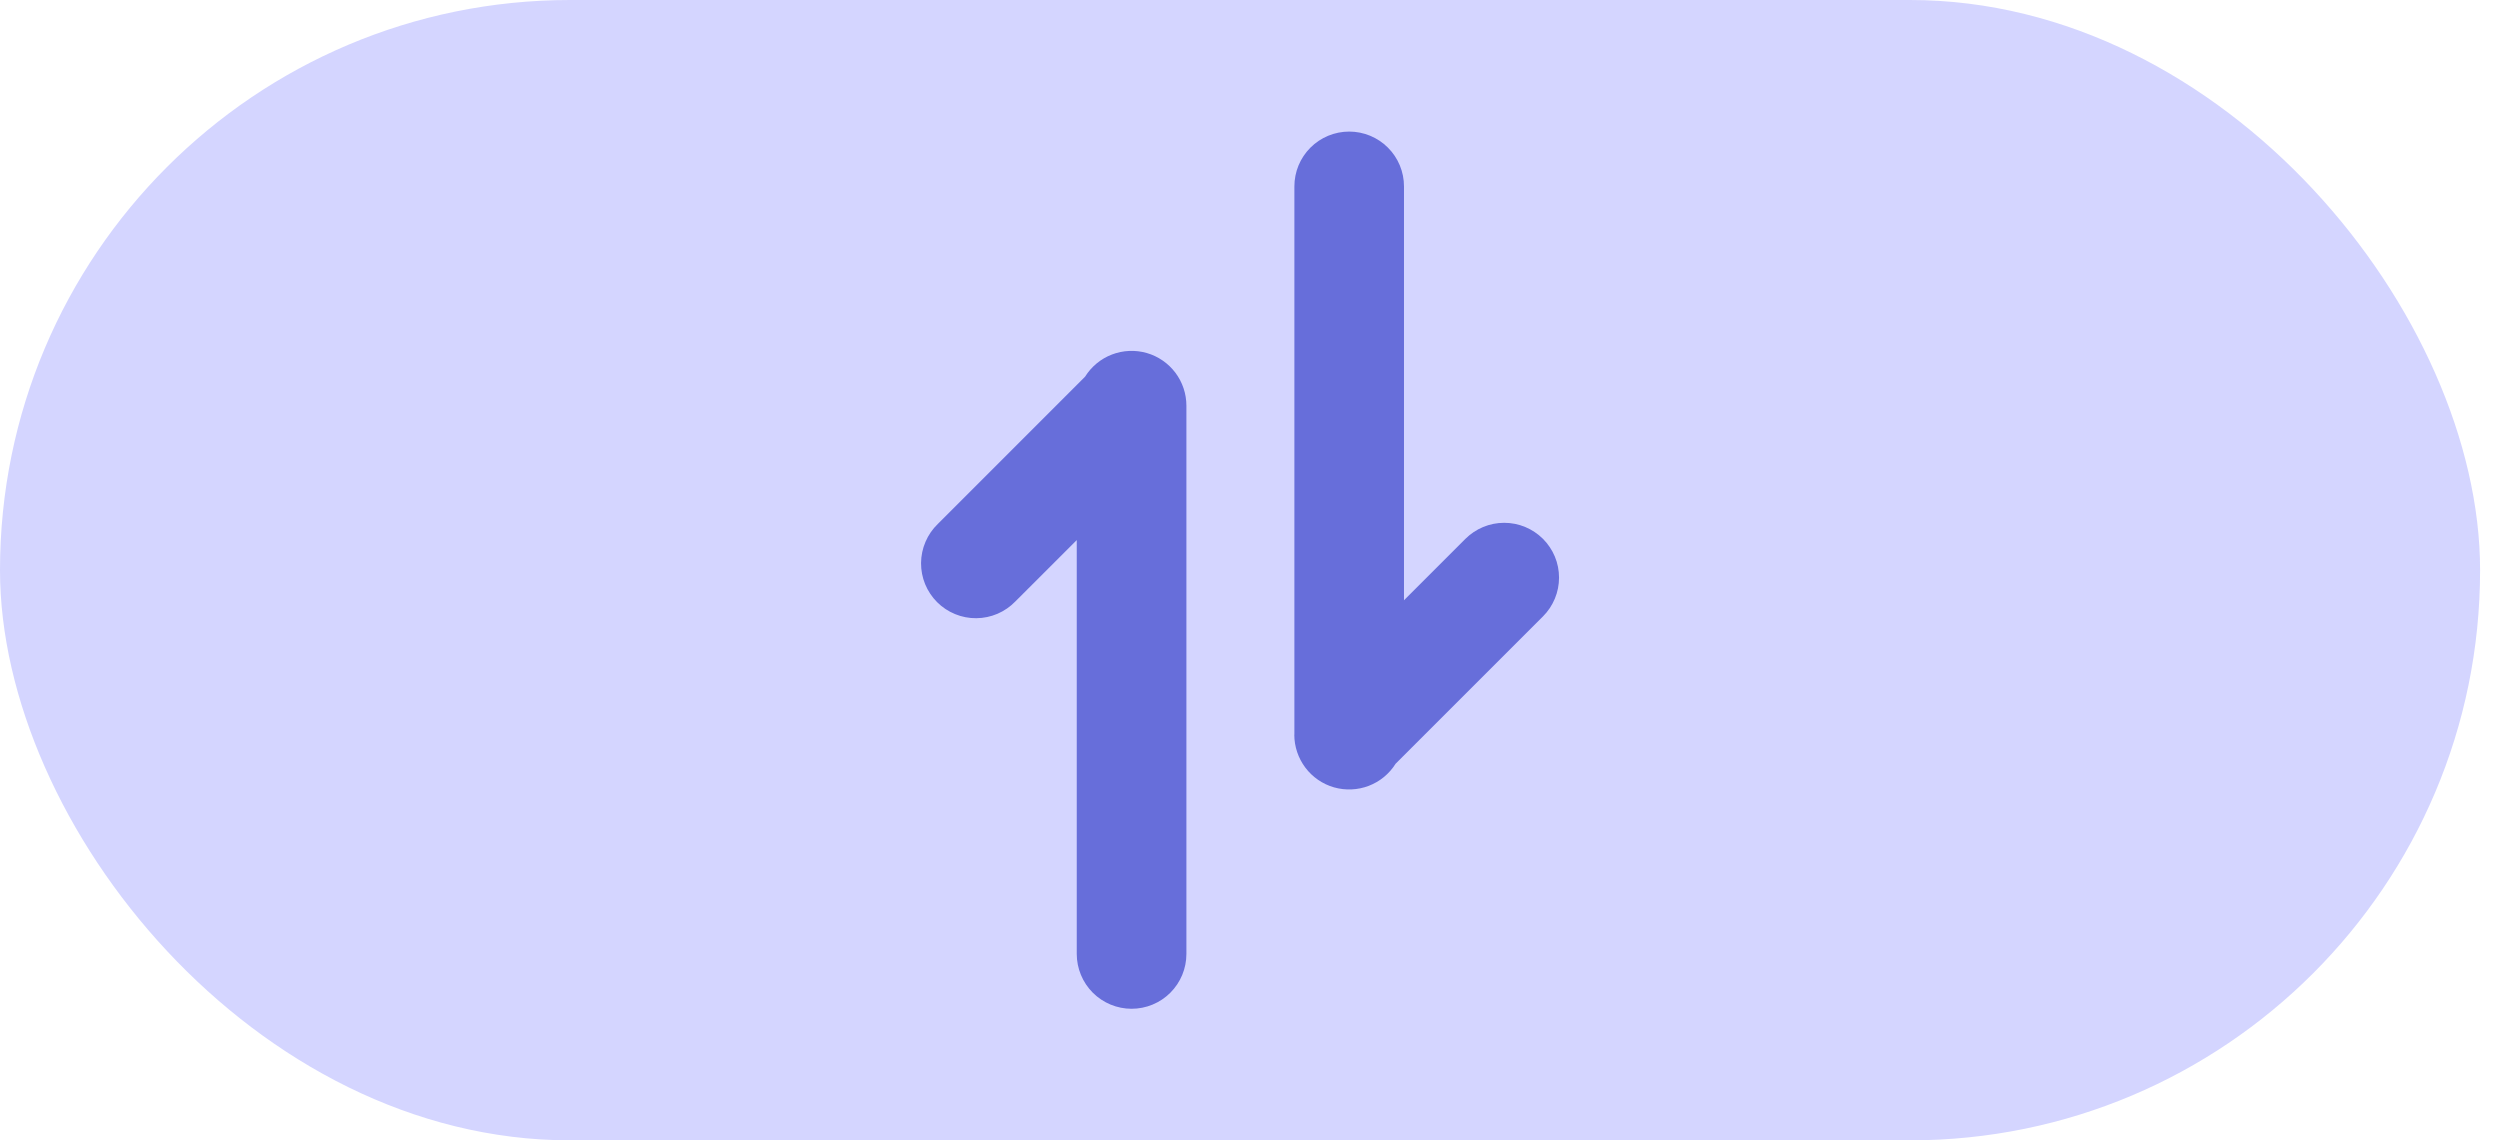 <svg width="57" height="26" viewBox="0 0 57 26" fill="none" xmlns="http://www.w3.org/2000/svg">
<rect width="56.546" height="26" rx="13" fill="#D4D5FF"/>
<path fill-rule="evenodd" clip-rule="evenodd" d="M29.762 17.502C29.599 17.285 29.51 17.021 29.51 16.75H29.512V16.688V4.25C29.512 3.918 29.643 3.601 29.878 3.366C30.112 3.132 30.43 3 30.762 3C31.093 3 31.411 3.132 31.645 3.366C31.88 3.601 32.011 3.918 32.011 4.25V13.686L33.411 12.286C33.528 12.17 33.665 12.078 33.817 12.015C33.969 11.952 34.131 11.92 34.295 11.92C34.46 11.92 34.622 11.952 34.774 12.015C34.926 12.078 35.063 12.17 35.18 12.286C35.296 12.402 35.388 12.54 35.451 12.691C35.514 12.843 35.546 13.005 35.546 13.17C35.546 13.334 35.514 13.496 35.451 13.648C35.388 13.8 35.296 13.938 35.18 14.054L31.82 17.413C31.676 17.643 31.462 17.82 31.208 17.917C30.955 18.014 30.677 18.026 30.416 17.952C30.155 17.877 29.925 17.719 29.762 17.502ZM26.799 8.498C26.962 8.715 27.05 8.979 27.05 9.25V9.312V21.75C27.05 22.081 26.919 22.399 26.684 22.634C26.45 22.868 26.132 23 25.8 23C25.469 23 25.151 22.868 24.916 22.634C24.682 22.399 24.55 22.081 24.55 21.75V12.314L23.149 13.714C23.034 13.833 22.896 13.928 22.743 13.994C22.591 14.059 22.427 14.094 22.261 14.095C22.095 14.097 21.93 14.065 21.777 14.002C21.623 13.939 21.483 13.847 21.366 13.729C21.249 13.612 21.156 13.472 21.093 13.319C21.03 13.165 20.999 13.001 21 12.835C21.002 12.668 21.036 12.505 21.102 12.352C21.167 12.2 21.262 12.062 21.382 11.946L24.74 8.588C24.884 8.357 25.099 8.18 25.352 8.083C25.606 7.986 25.884 7.974 26.145 8.048C26.406 8.123 26.635 8.281 26.799 8.498Z" fill="#676EDA"/>
</svg>
